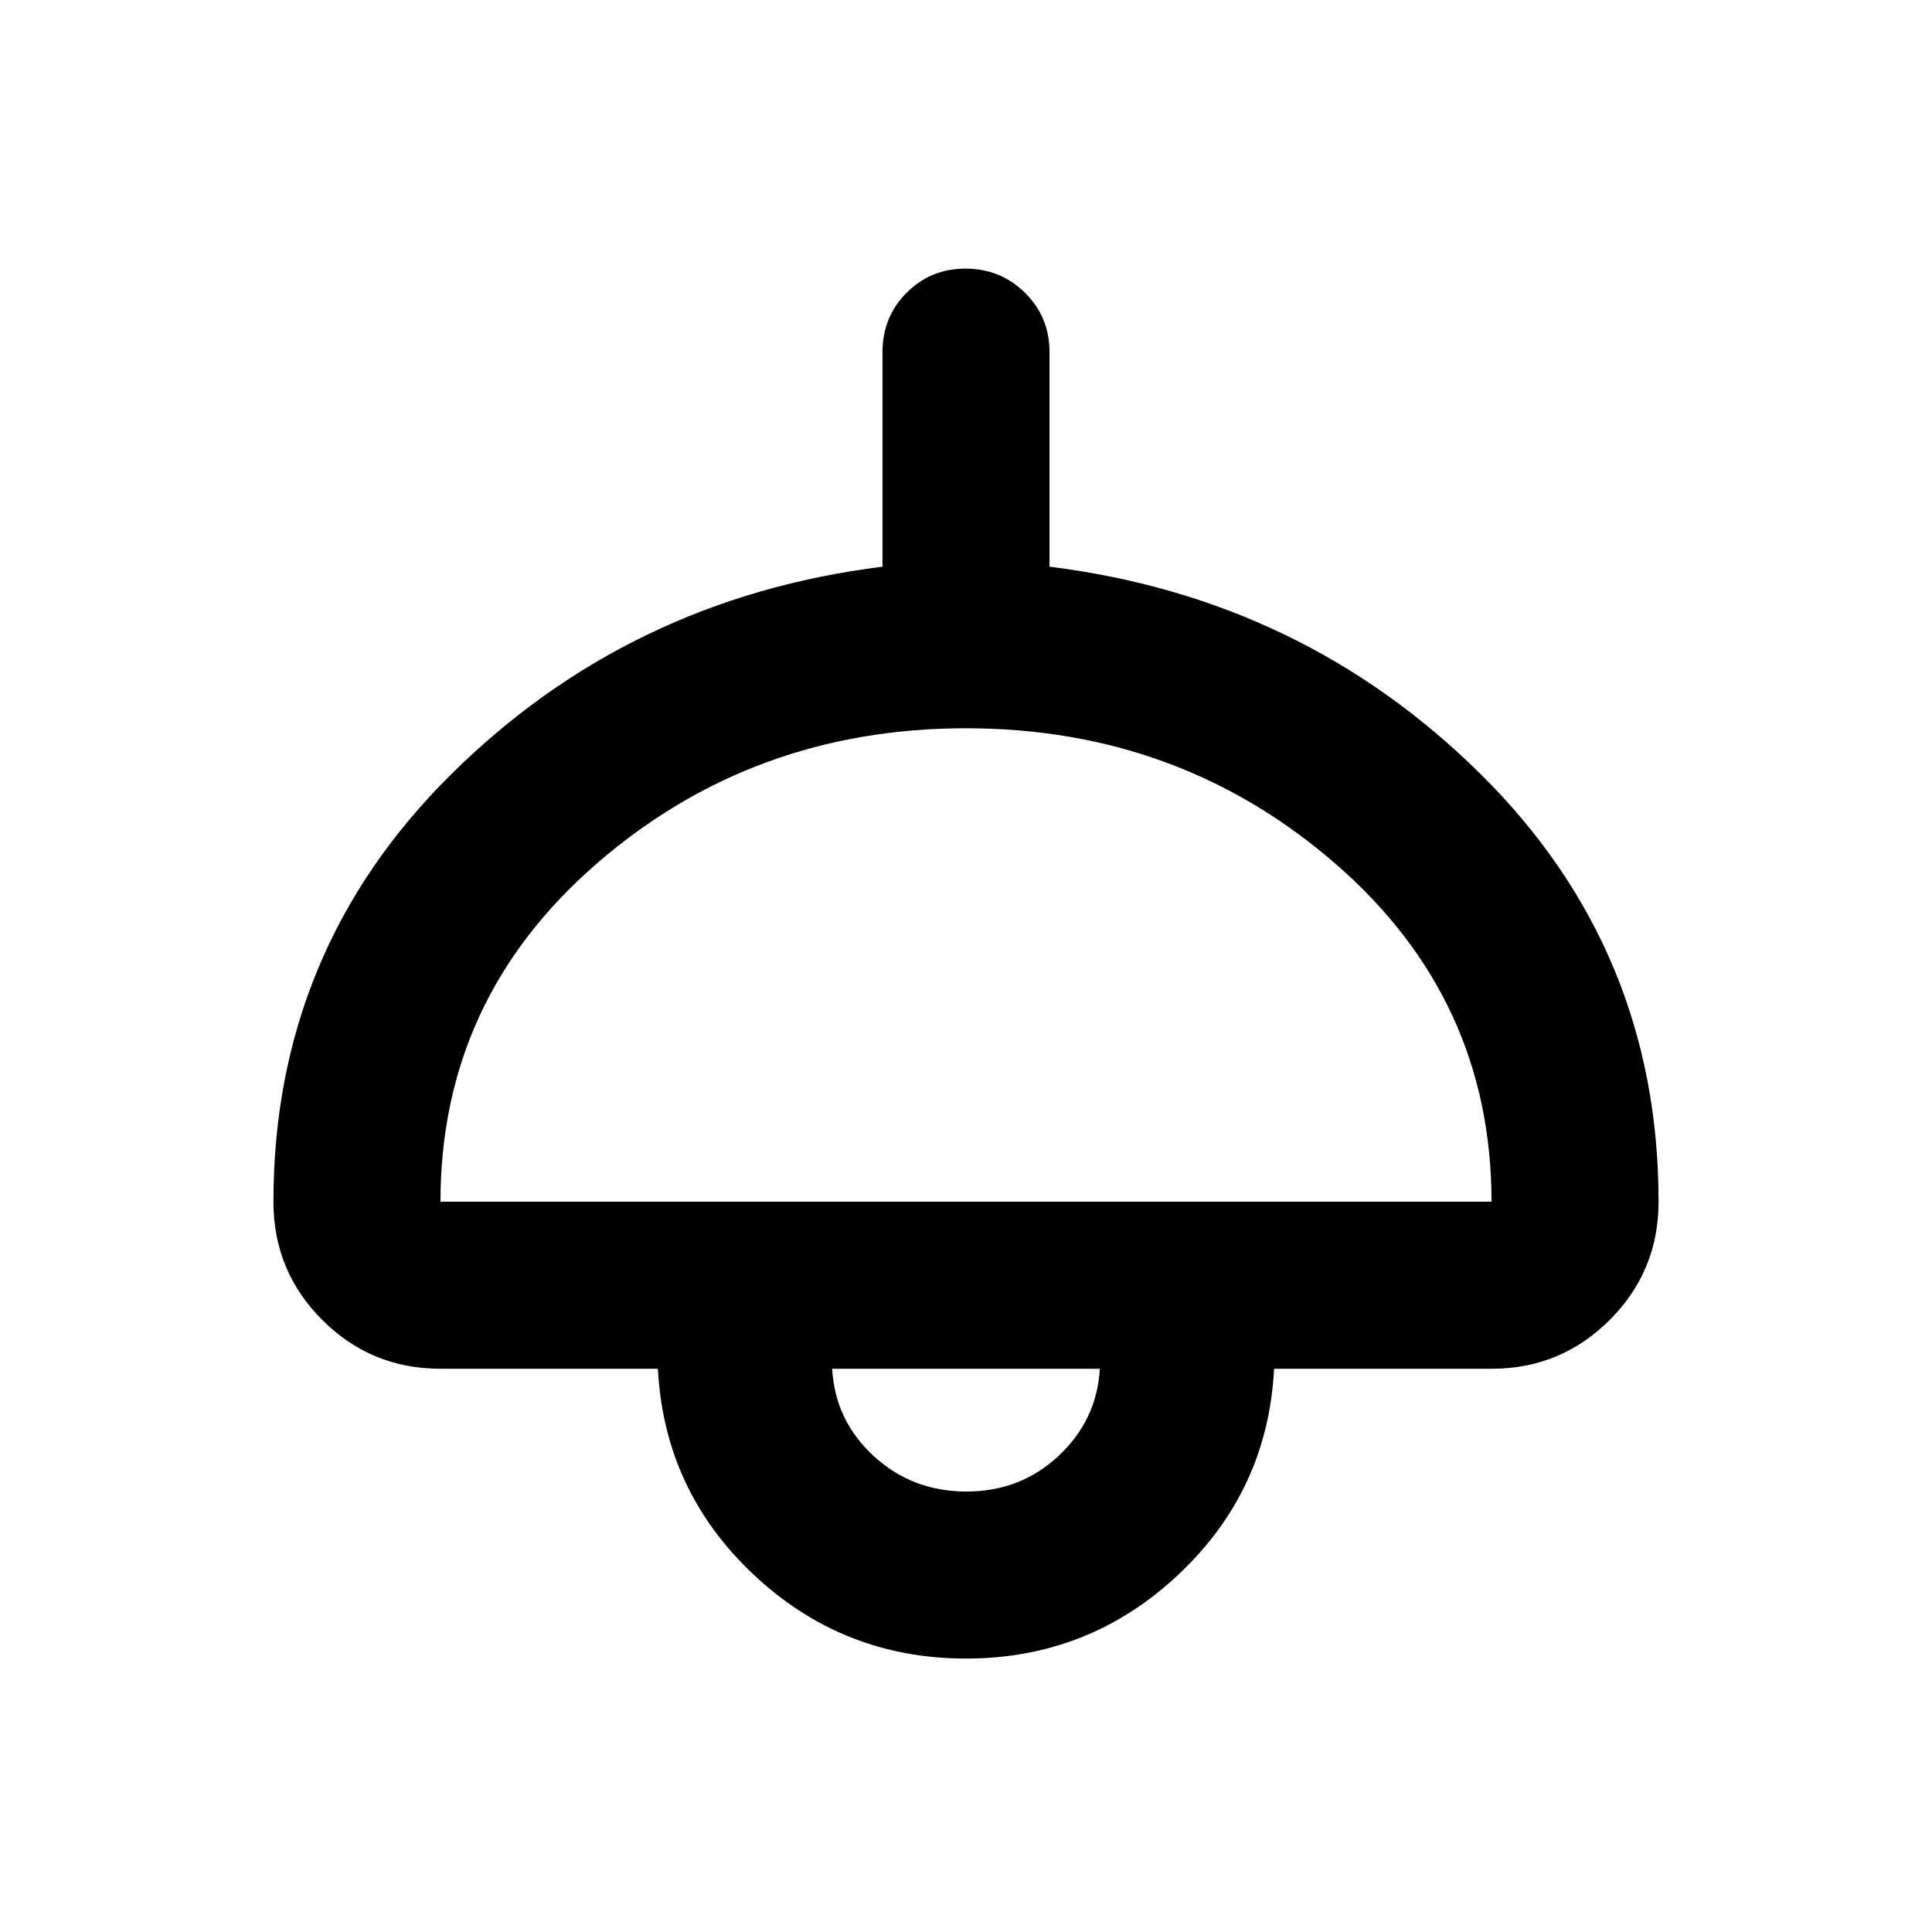 <svg xmlns="http://www.w3.org/2000/svg" height="20" viewBox="0 -960 960 960" width="20"><path d="M480-135.869q-61.196 0-105.587-41.761-44.391-41.761-47.5-102.239H218.87q-34.483 0-58.742-24.259t-24.259-58.742q0-124.956 88.337-212.413 88.337-87.456 214.294-103.13v-106.609q0-17.452 11.963-29.476 11.964-12.024 29.326-12.024 17.363 0 29.537 12.024t12.174 29.476v106.609q125.957 15.674 214.294 103.13 88.337 87.457 88.337 212.413 0 34.483-24.259 58.742t-58.742 24.259H633.087q-3.109 60.478-47.5 102.239T480-135.869ZM218.87-362.87h522.26q0-100.608-77.543-167.934Q586.043-598.13 480-598.13q-106.043 0-183.587 67.326-77.543 67.326-77.543 167.934Zm261.342 144q26.918 0 45.886-17.802 18.967-17.802 20.402-43.197h-133q1.435 25.695 20.615 43.347 19.179 17.652 46.097 17.652ZM480-279.869Z"/></svg>